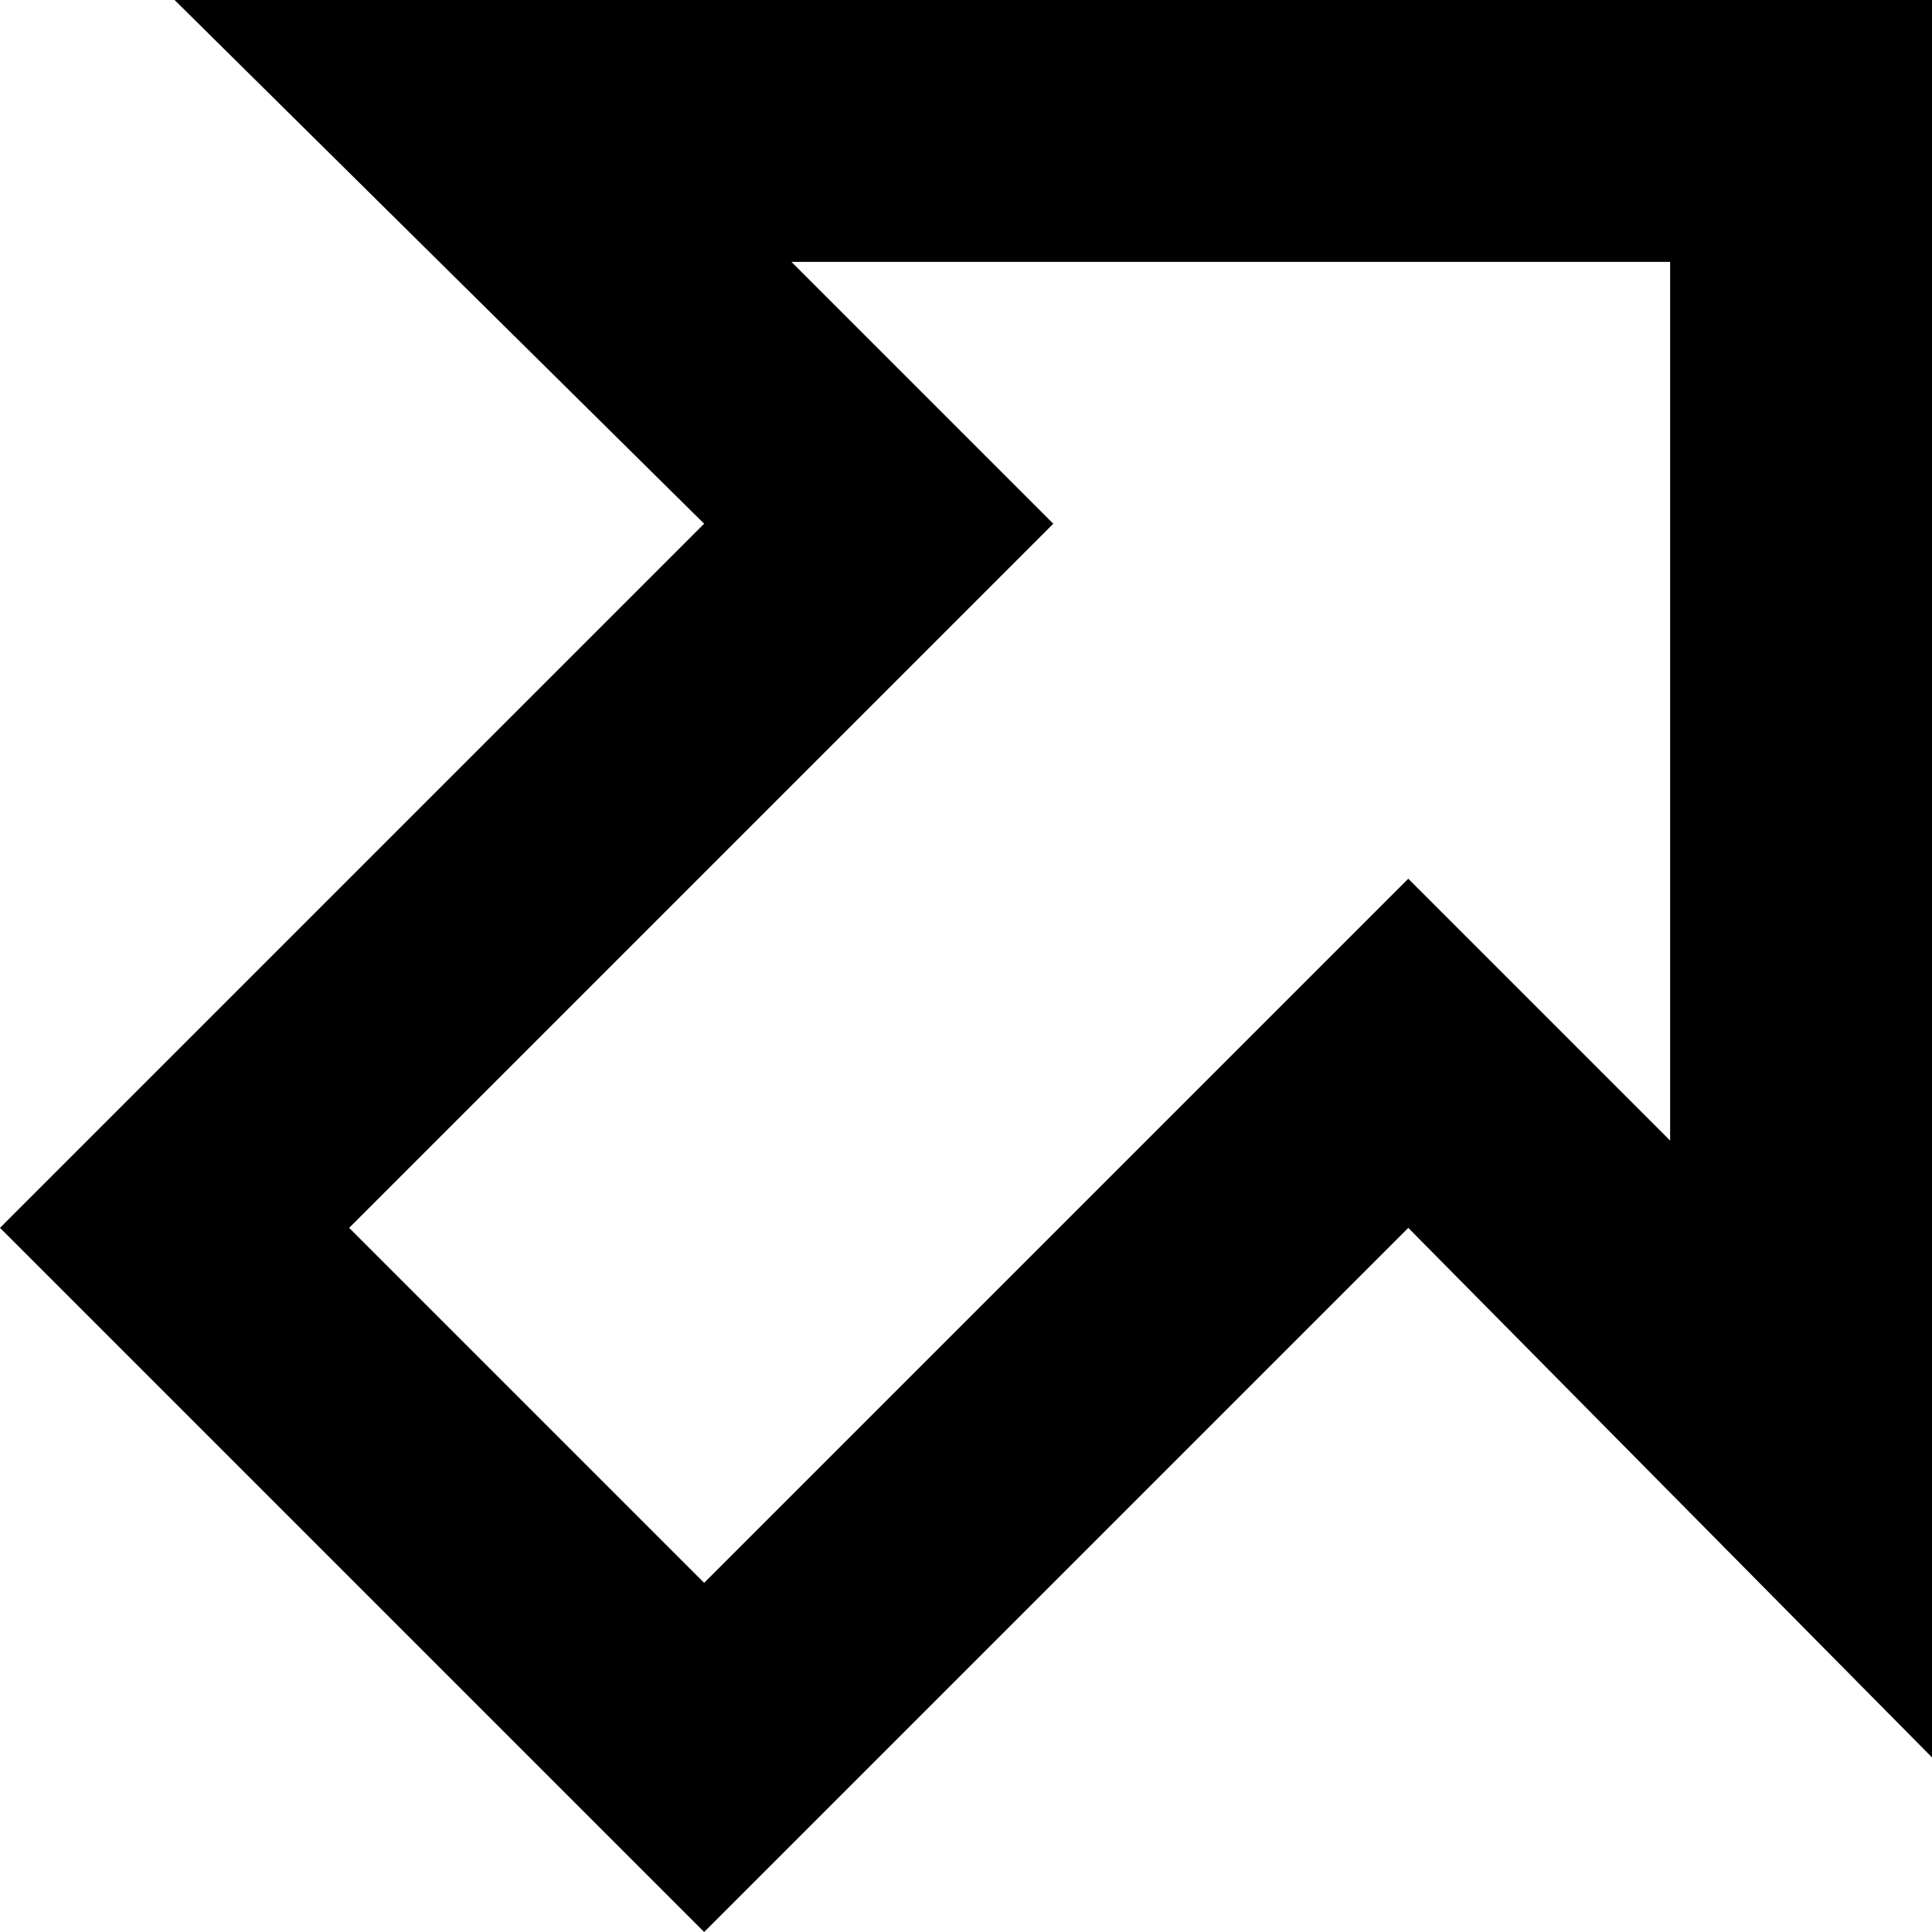 <svg xmlns="http://www.w3.org/2000/svg" viewBox="90 26 332 332">
      <g transform="scale(1 -1) translate(0 -384)">
        <path d="M120 358H422V56L332 147L211 26L90 147L211 268ZM377 313H226L271 268L150 147L211 86L332 207L377 162Z" />
      </g>
    </svg>